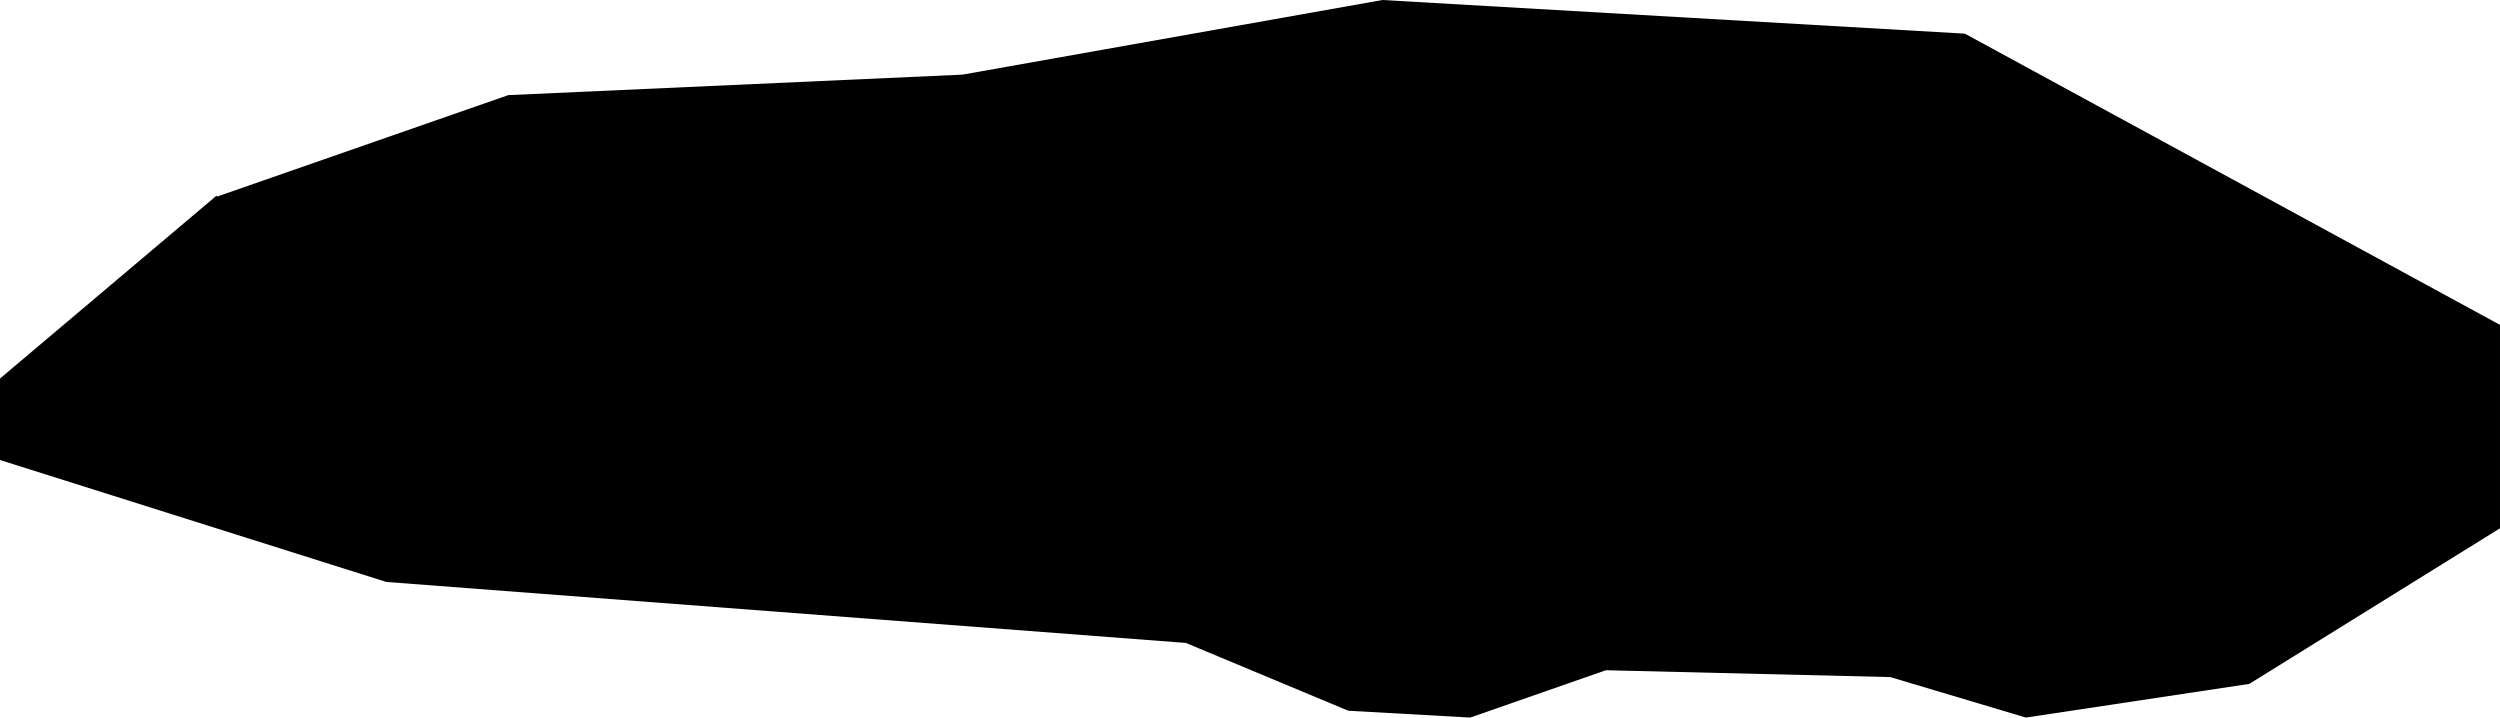 <svg xmlns="http://www.w3.org/2000/svg" viewBox="215.252 86.520 5.125 1.471">
  <path d="M215.697,86.923l0.597,-0.208l0.931,-0.042l0.861,-0.153l1.194,0.069l1.097,0.597v0.417l-0.514,0.319l-0.458,0.069l-0.278,-0.083l-0.583,-0.014l-0.278,0.097l-0.25,-0.014l-0.333,-0.139l-1.639,-0.125l-0.792,-0.25v-0.167l0.444,-0.375Z "/>
</svg>
